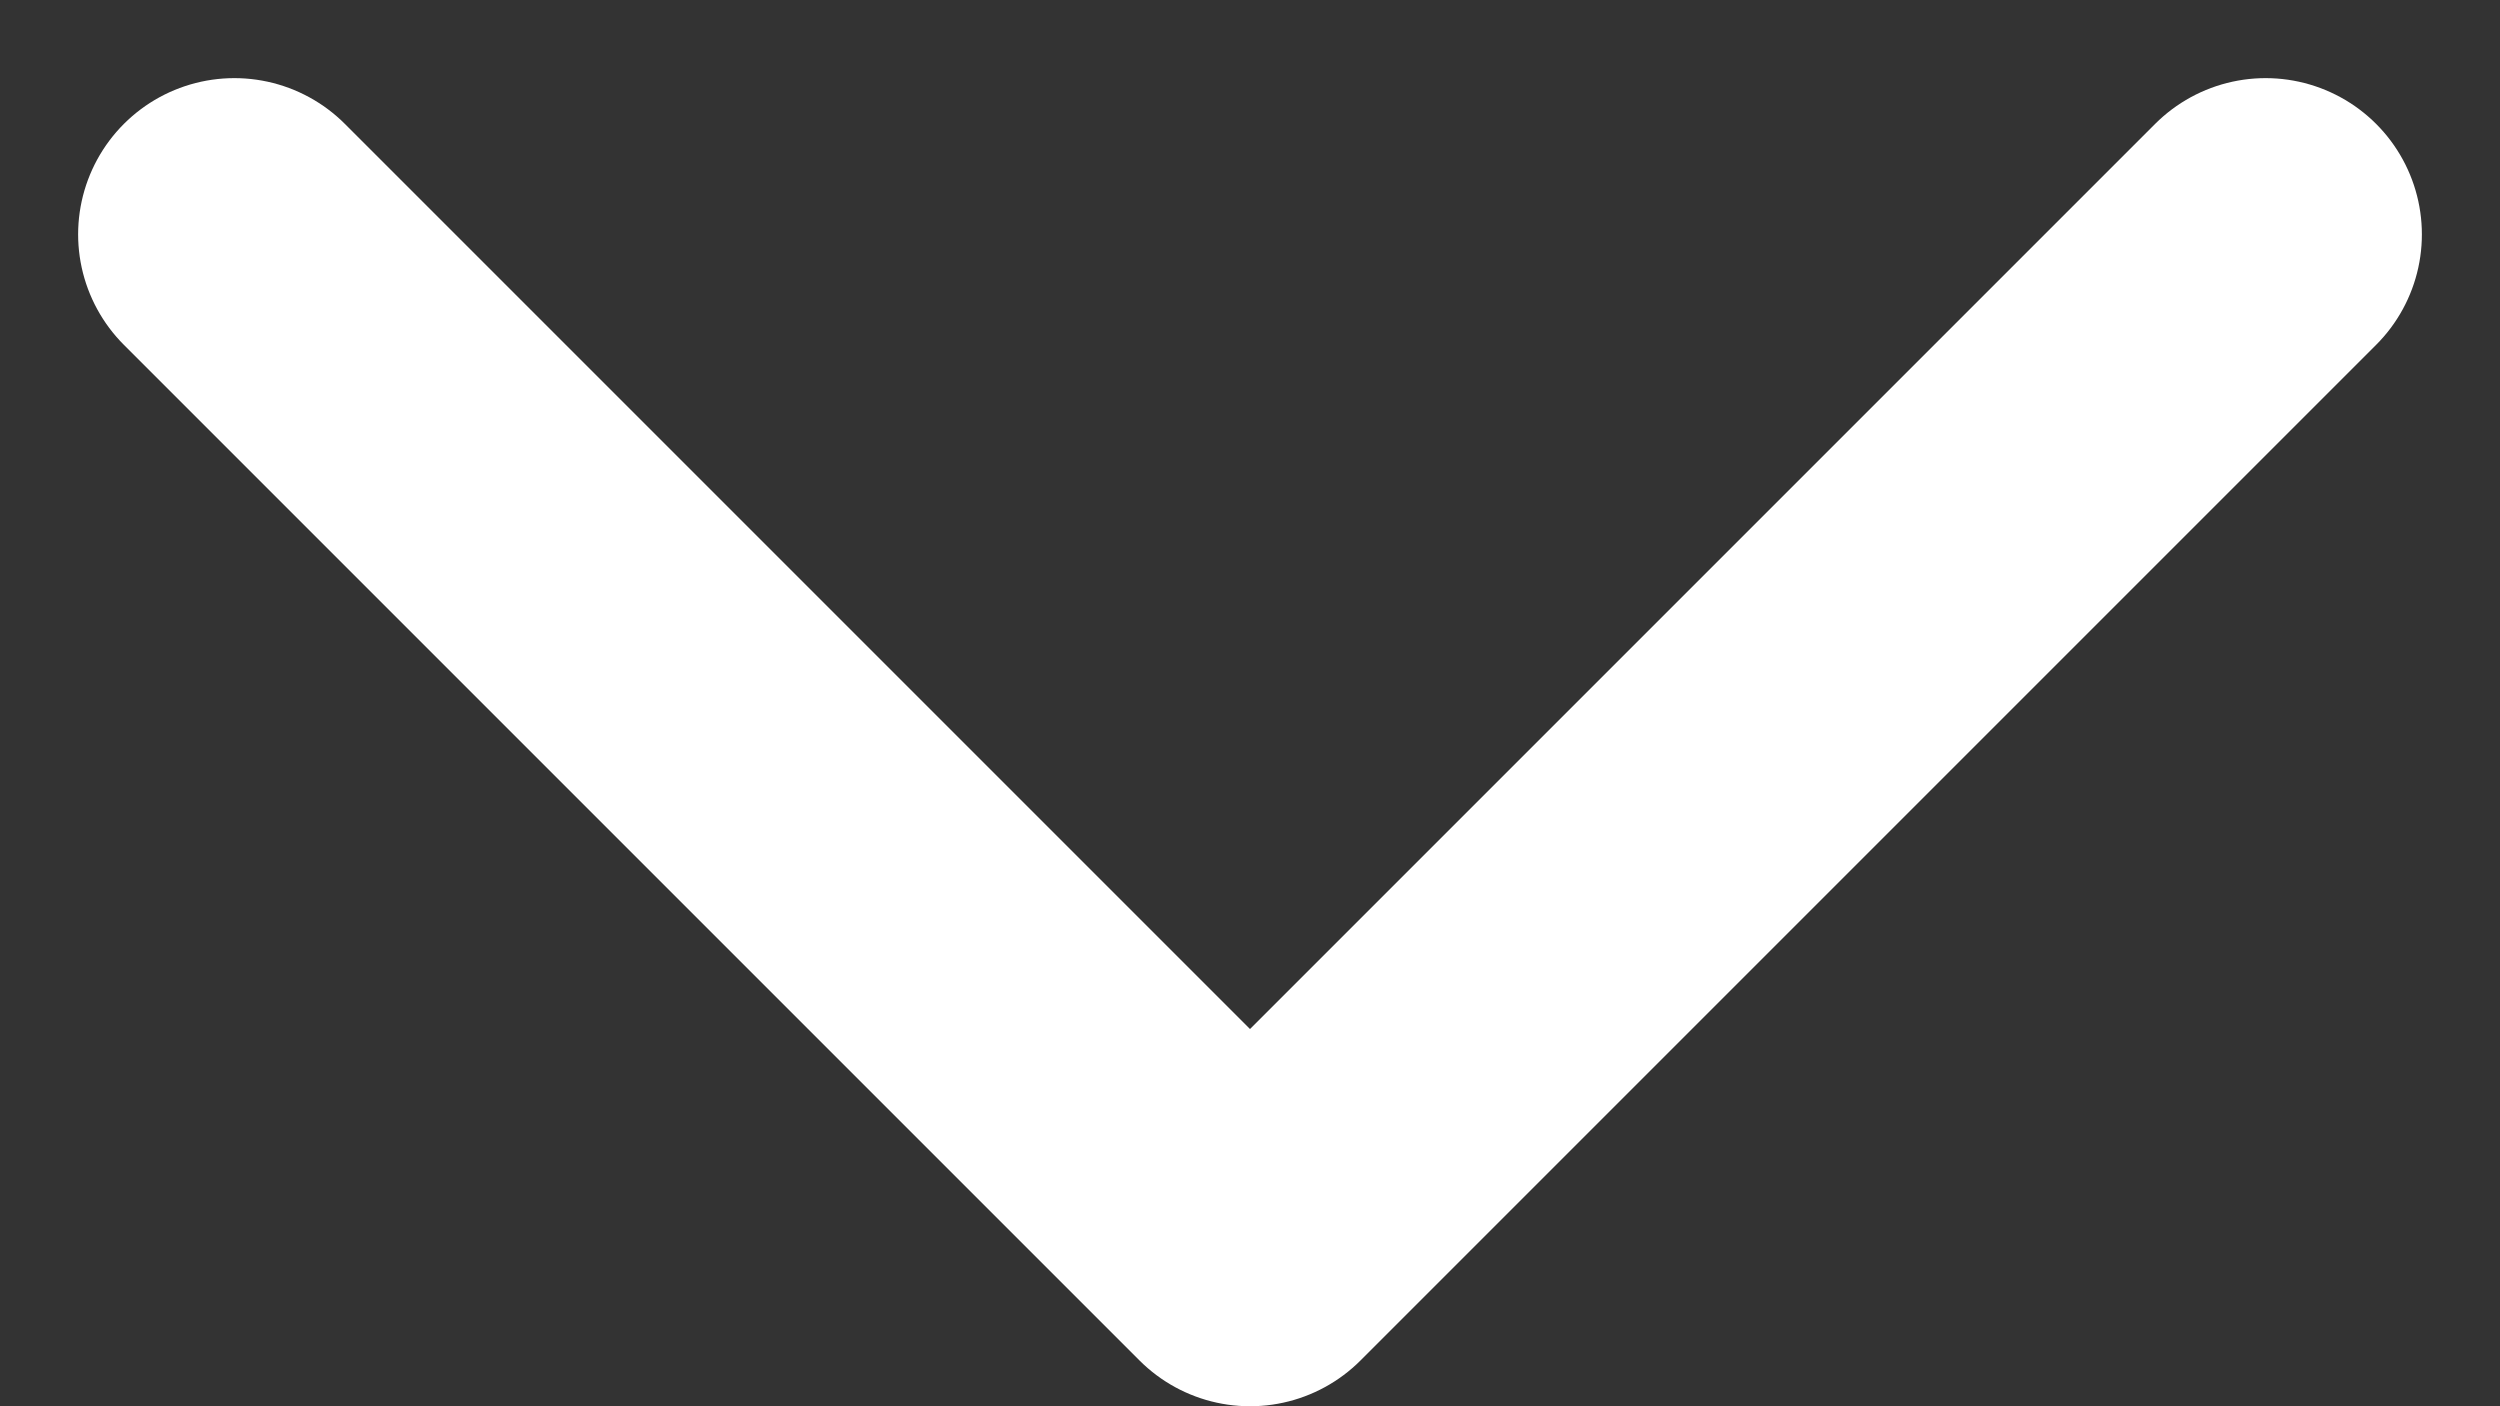 <svg width="16" height="9" viewBox="0 0 16 9" fill="none" xmlns="http://www.w3.org/2000/svg">
<rect x="0" y="0" width="16" height="9" fill="#333333" stroke="none"/>
<path d="M1.5 1.5L8 8L12.688 3.312L14.5 1.5" stroke="white" stroke-width="2" stroke-linecap="round" stroke-linejoin="round"/>
</svg>
